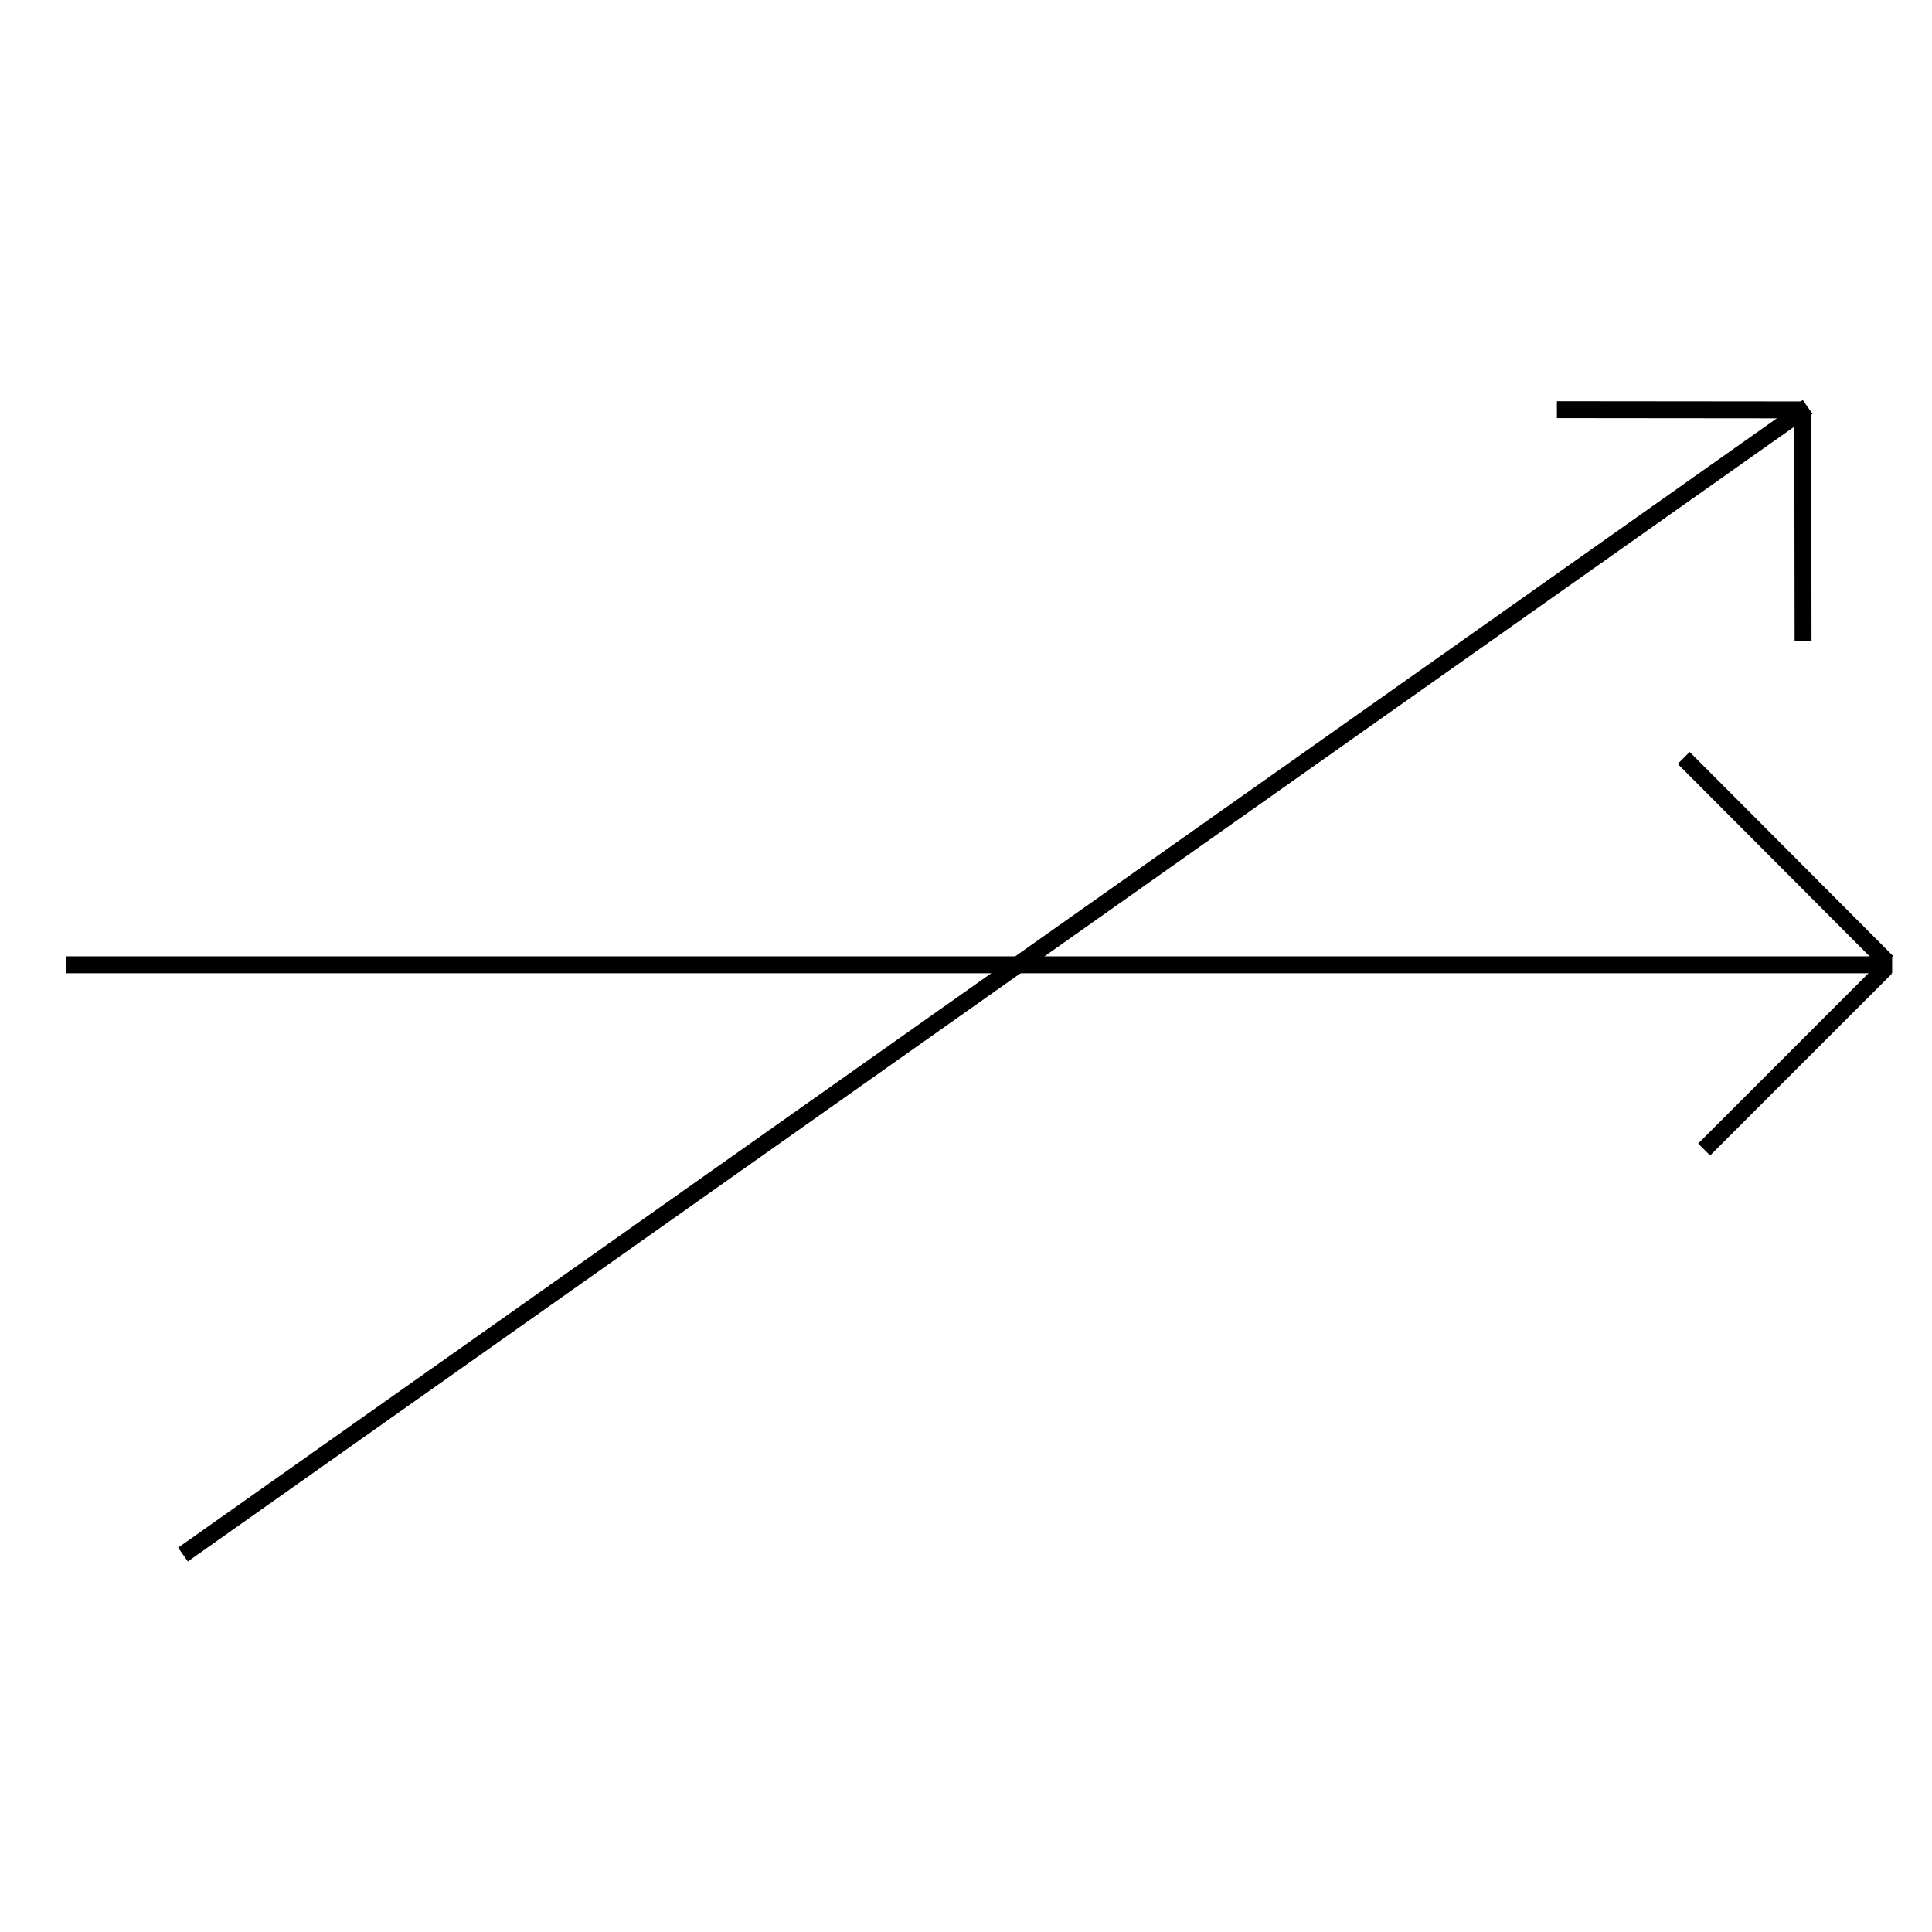 <?xml version="1.0"?>
<!DOCTYPE svg PUBLIC "-//W3C//DTD SVG 1.1//EN" "http://www.w3.org/Graphics/SVG/1.1/DTD/svg11.dtd" >
<!-- SVG content generated using Symbology Configuration Management System (SCMS) -->
<!-- Systematic Software Engineering Ltd. - www.systematic.co.uk - do not remove  -->
<svg id="G*TPI-----****X" width="400px" height="400px" viewBox="0 0 400 400">
<g >
<svg viewBox="0 0 400 400" id="_0.G-TPI---------X" width="400px" height="400px"><g transform="translate(-170 -180) scale(1.75 1.75)"><line x1="118.791" y1="286.772" x2="311" y2="151" style="fill:rgb(0,0,0);stroke:rgb(0,0,0);stroke-width:2"></line>
<line x1="105" y1="217" x2="321" y2="217" style="fill:rgb(0,0,0);stroke:rgb(0,0,0);stroke-width:2"></line>
<line x1="320.425" y1="216.685" x2="296.337" y2="192.525" style="fill:rgb(0,0,0);stroke:rgb(0,0,0);stroke-width:2"></line>
<line x1="320.258" y1="217.352" x2="298.758" y2="238.852" style="fill:rgb(0,0,0);stroke:rgb(0,0,0);stroke-width:2"></line>
<line x1="310.258" y1="151.352" x2="281.337" y2="151.325" style="fill:rgb(0,0,0);stroke:rgb(0,0,0);stroke-width:2"></line>
<line x1="310.425" y1="151.685" x2="310.462" y2="178.7" style="fill:rgb(0,0,0);stroke:rgb(0,0,0);stroke-width:2"></line>
</g>
</svg>

</g>
</svg>